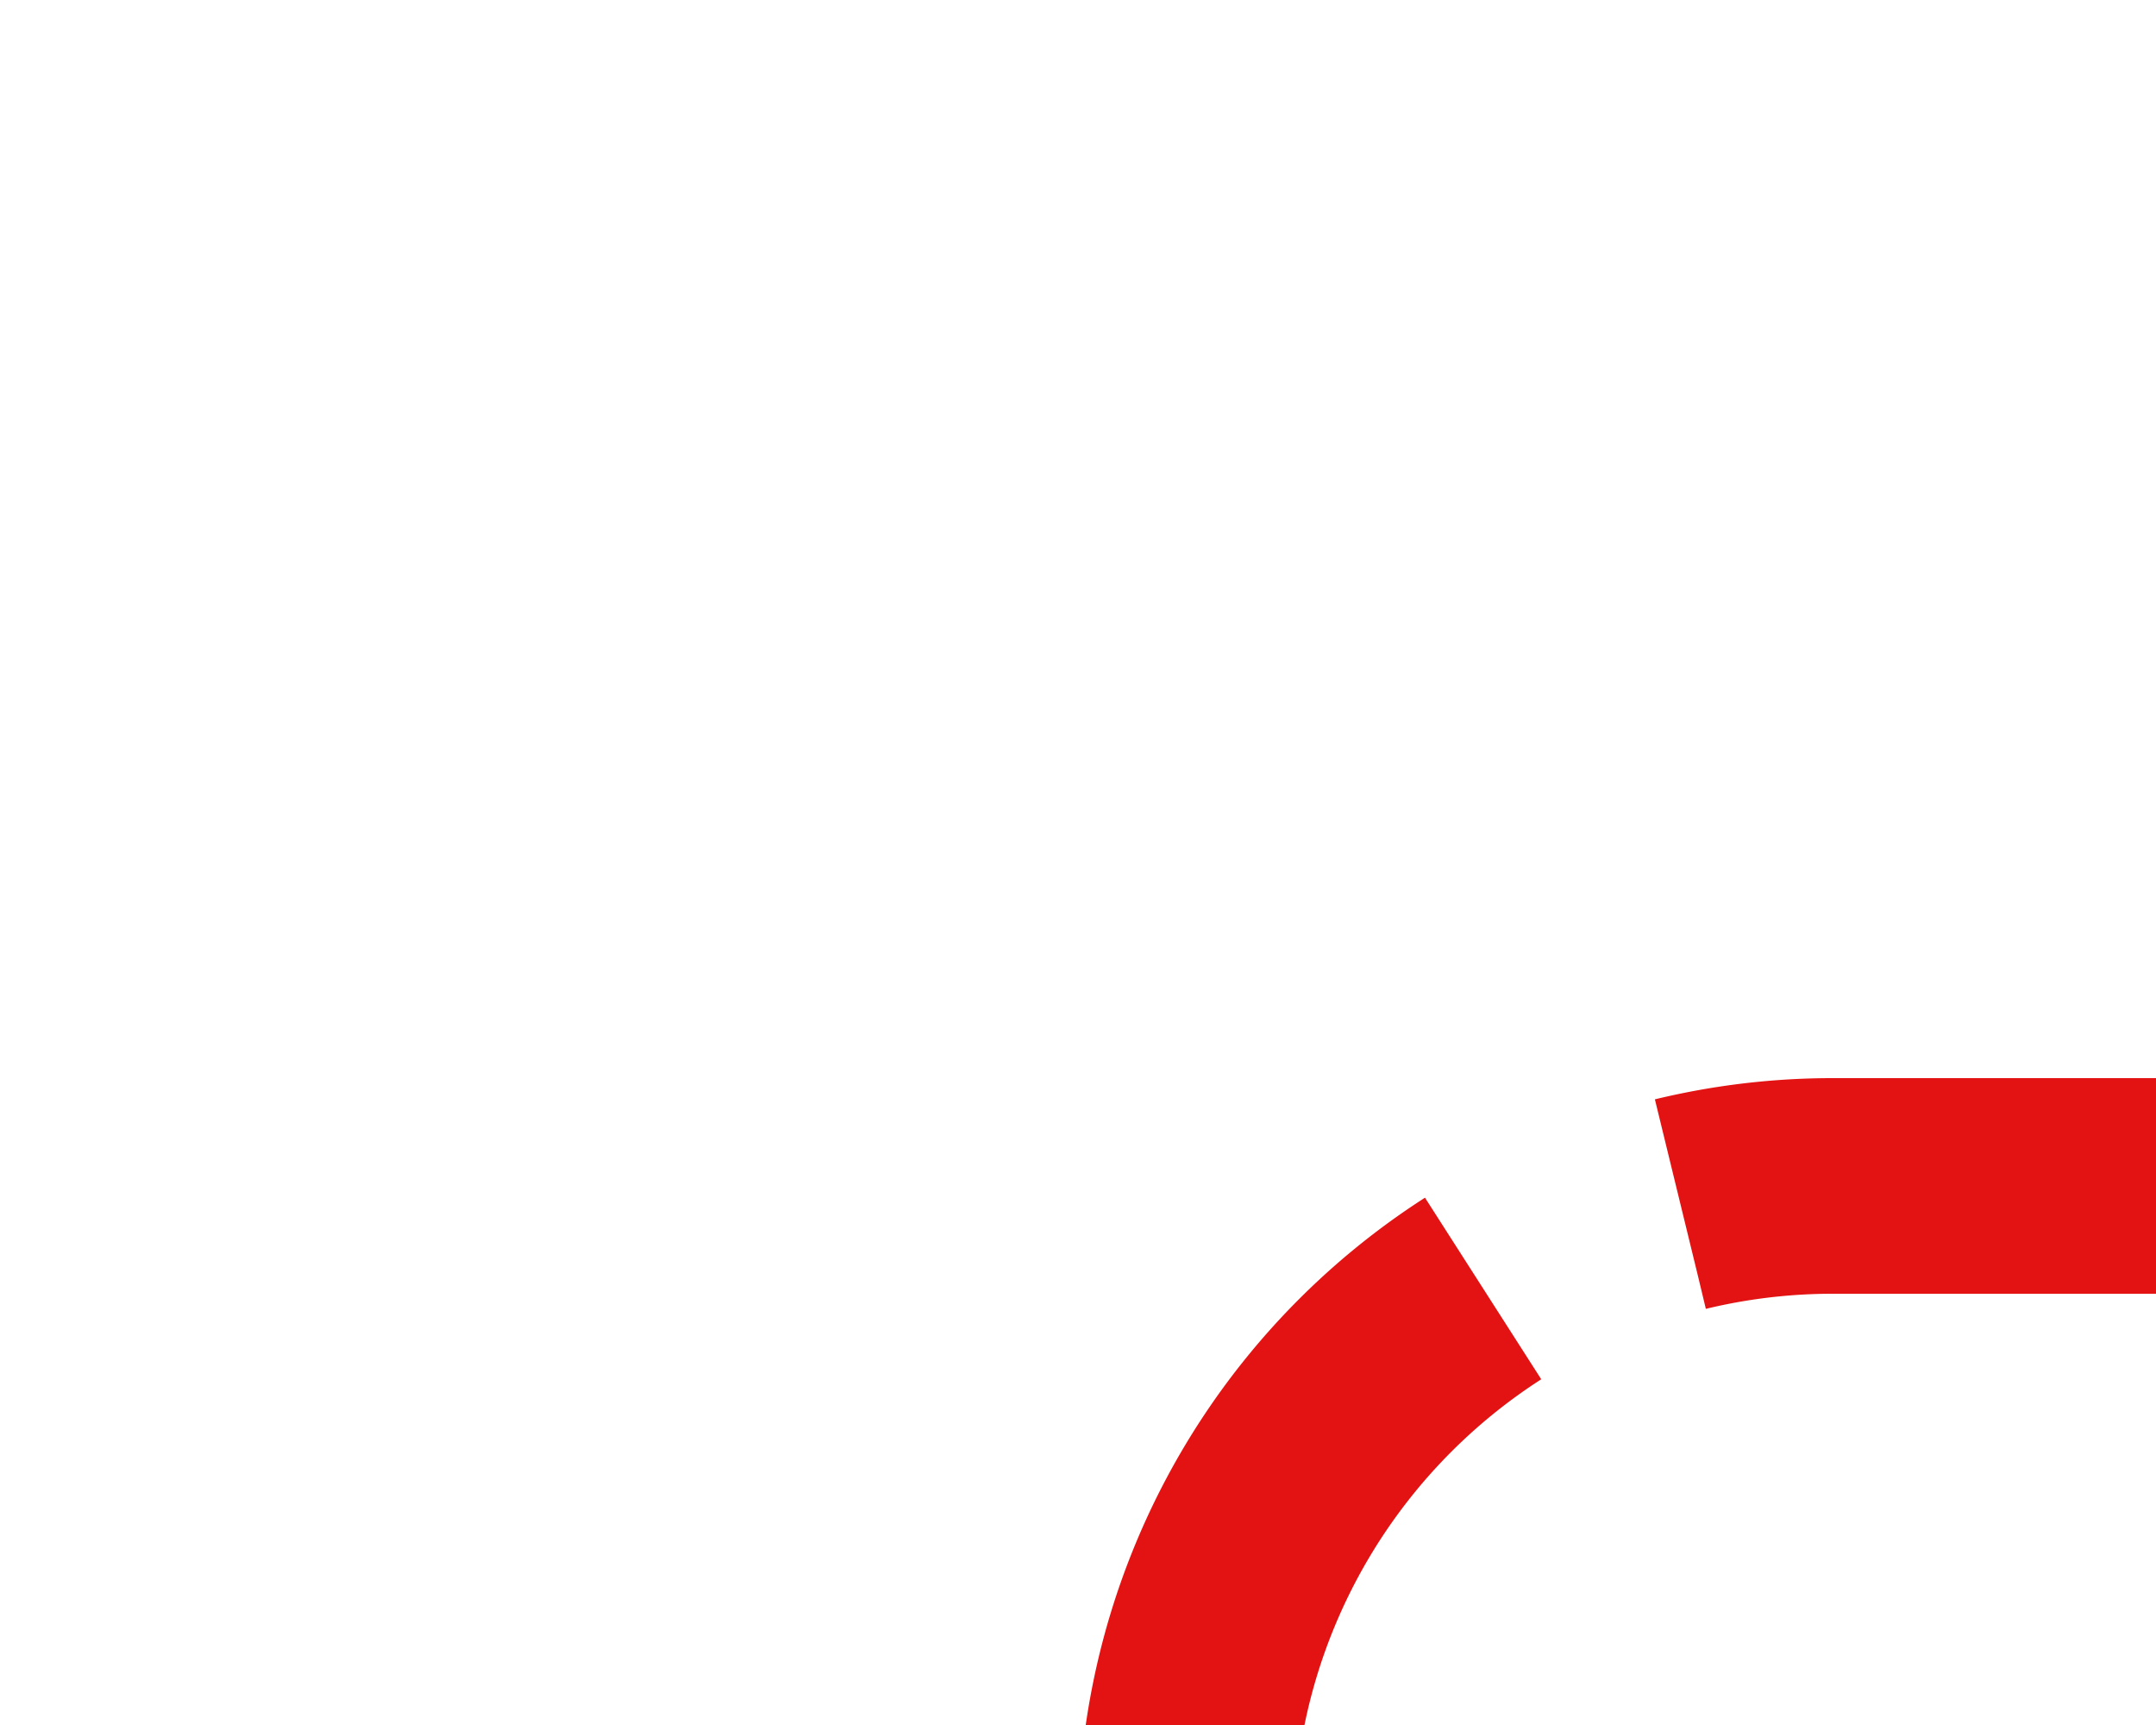 ﻿<?xml version="1.0" encoding="utf-8"?>
<svg version="1.1" xmlns:xlink="http://www.w3.org/1999/xlink" width="10px" height="8px" preserveAspectRatio="xMinYMid meet" viewBox="1216 432  10 6" xmlns="http://www.w3.org/2000/svg">
  <path d="M 1221.5 439.5  A 3 3 0 0 1 1224.5 436.5 L 1265 436.5  A 5 5 0 0 1 1270.5 441.5 L 1270.5 556  A 5 5 0 0 0 1275.5 561.5 L 1327 561.5  " stroke-width="1" stroke-dasharray="3,1" stroke="#e31313" fill="none" />
  <path d="M 1326 567.8  L 1332 561.5  L 1326 555.2  L 1326 567.8  Z " fill-rule="nonzero" fill="#e31313" stroke="none" />
</svg>